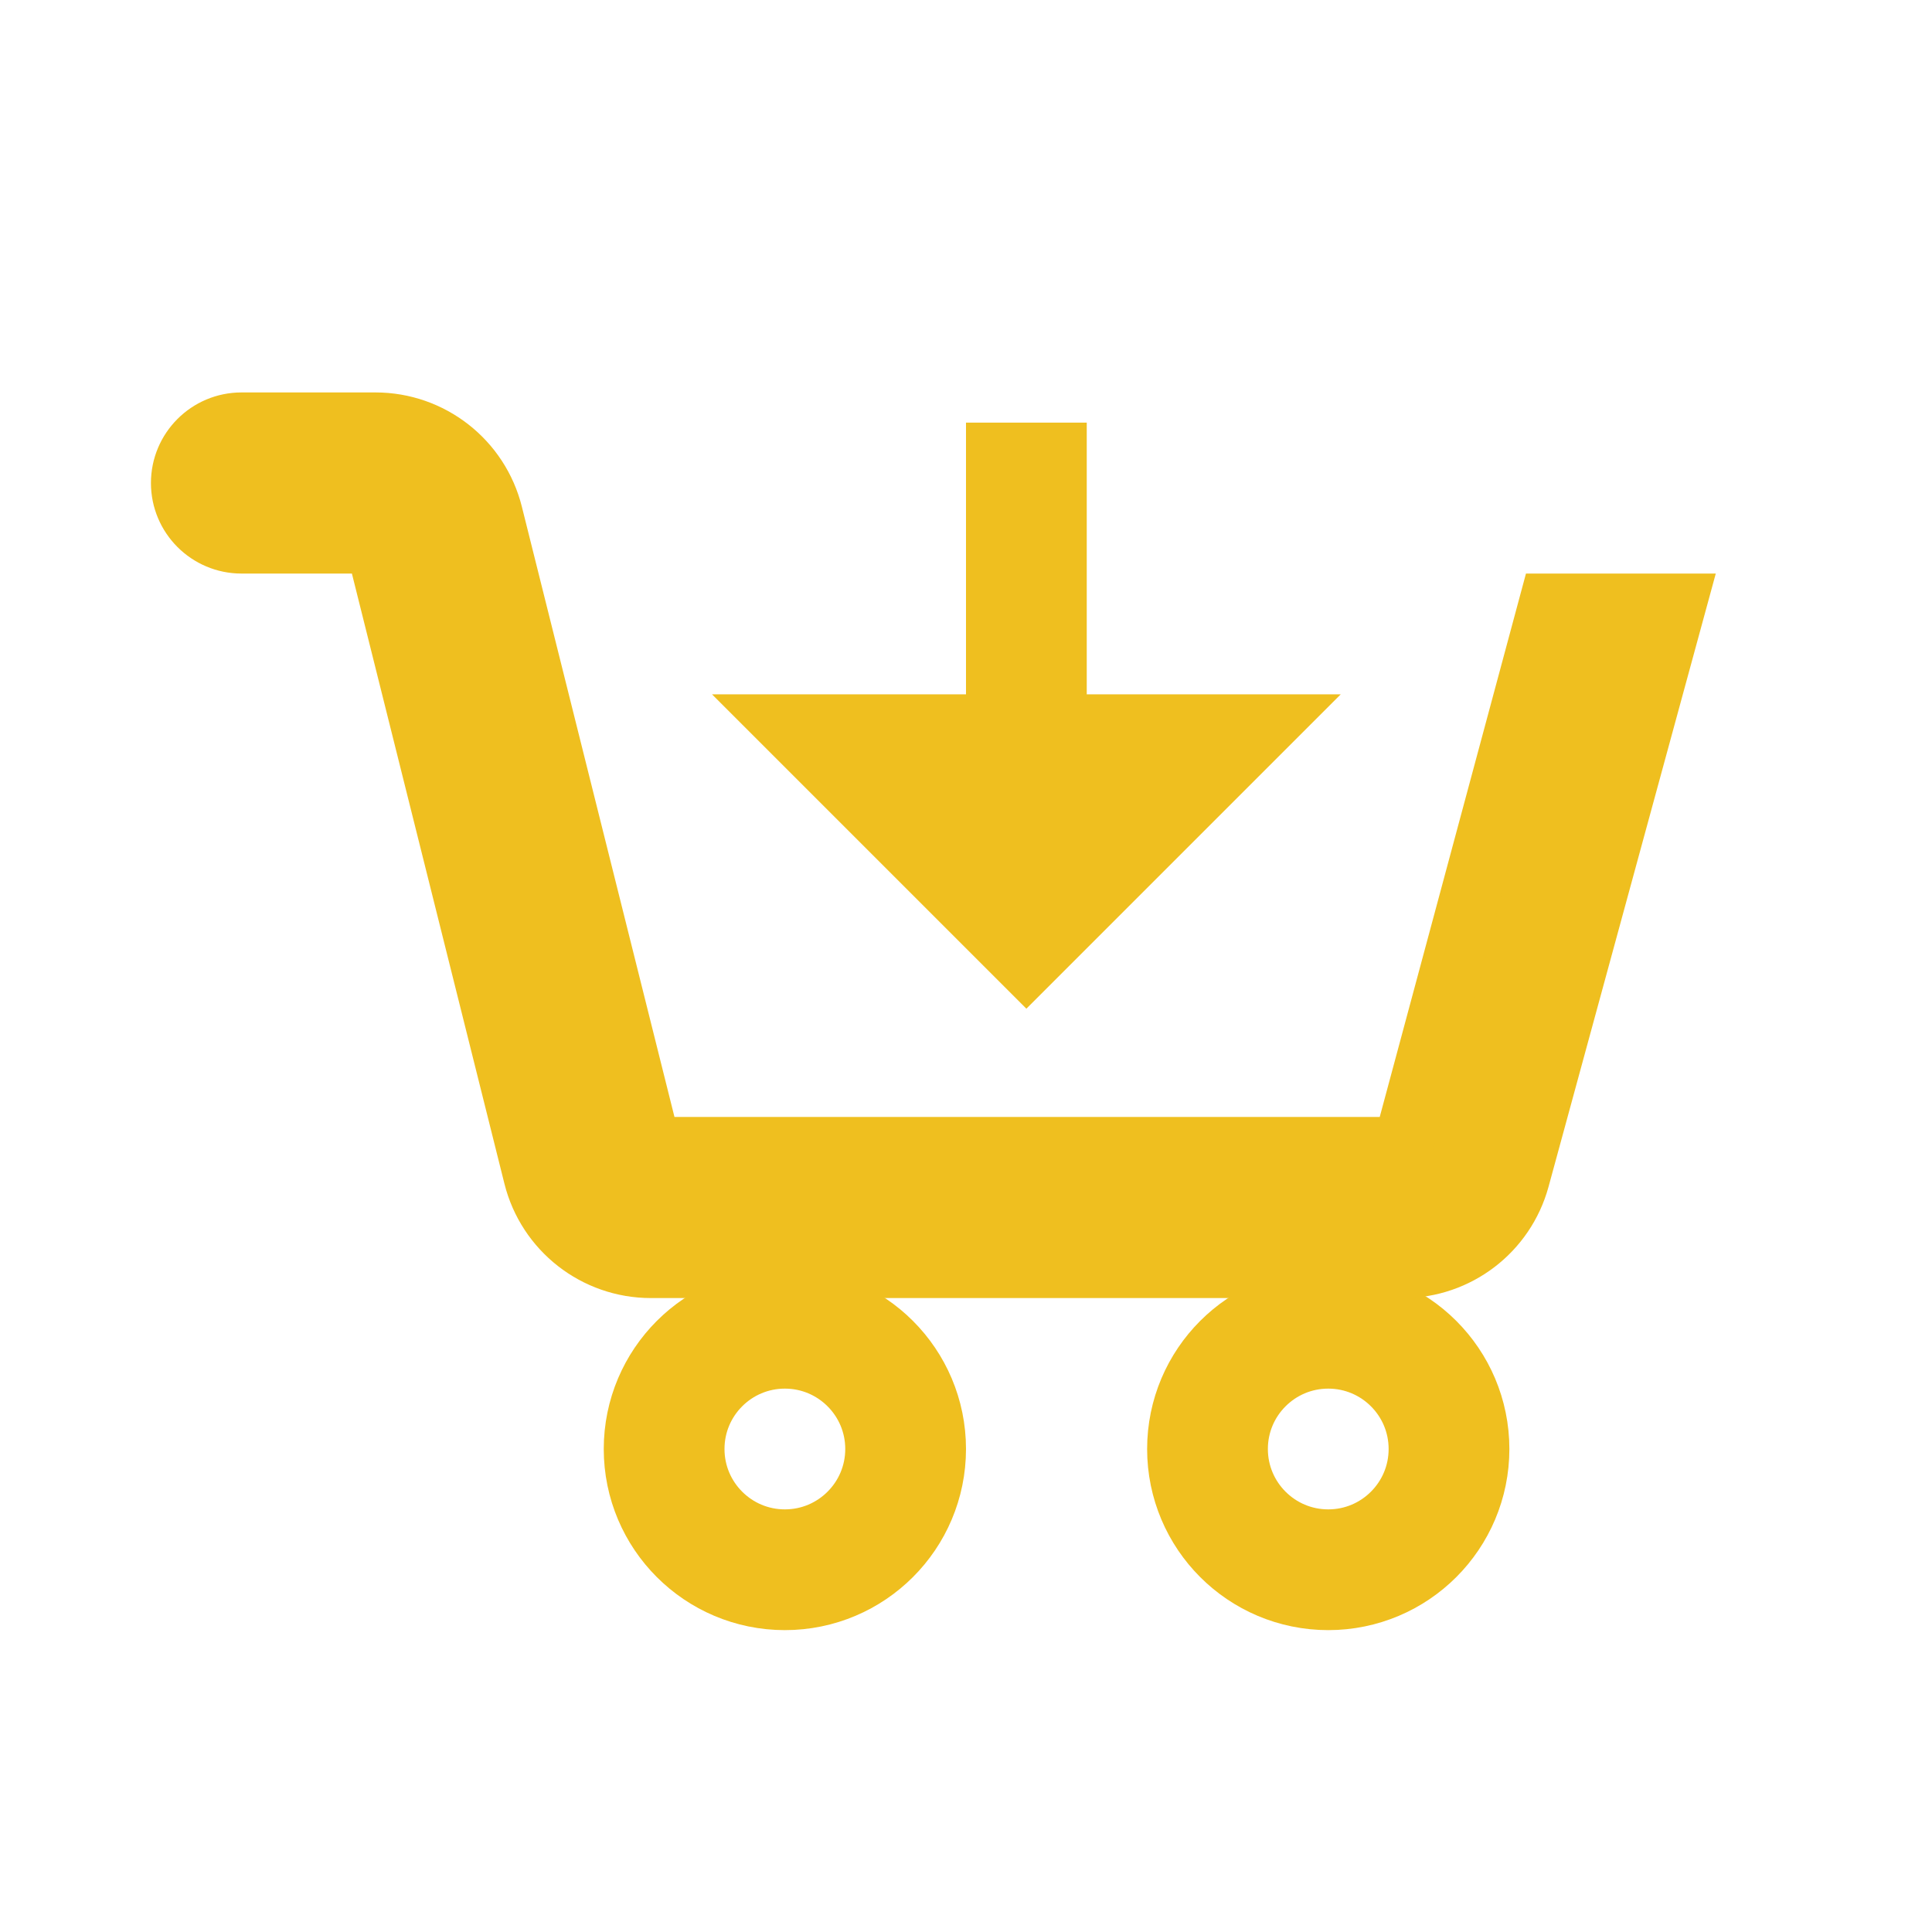 <?xml version="1.0" encoding="iso-8859-1"?>

<!-- Uploaded to: SVG Repo, www.svgrepo.com, Generator: SVG Repo Mixer Tools -->
<svg version="1.1" id="Layer_1" xmlns="http://www.w3.org/2000/svg" xmlns:xlink="http://www.w3.org/1999/xlink" 
	 viewBox="0 0 32 32" xml:space="preserve">
<circle style="fill:none;stroke:#EFBF1F;stroke-width:2;stroke-miterlimit:10;" cx="22" cy="24" r="2"/>
<circle style="fill:none;stroke:#EFBF1F;stroke-width:2;stroke-miterlimit:10;" cx="13" cy="24" r="2"/>
<path style="fill:#EFBF1F;stroke:#EFBF1F;" d="M25.658,10l-2.422,9H10.781L8.159,8.515C7.937,7.625,7.137,7,6.219,7H4C3.448,7,3,7.448,3,8c0,0.552,0.448,1,1,1h2.219
	l2.621,10.485C9.063,20.375,9.863,21,10.781,21h12.455c0.902,0,1.692-0.604,1.93-1.474L27.764,10H25.658z"/>
<line style="fill:none;stroke:#EFBF1F;stroke-width:2;stroke-miterlimit:10;" x1="17" y1="7" x2="17" y2="13"/>
<polygon style="fill:#EFBF1F;stroke:#EFBF1F;" points="21,12 17,16 13,12 "/>
</svg>